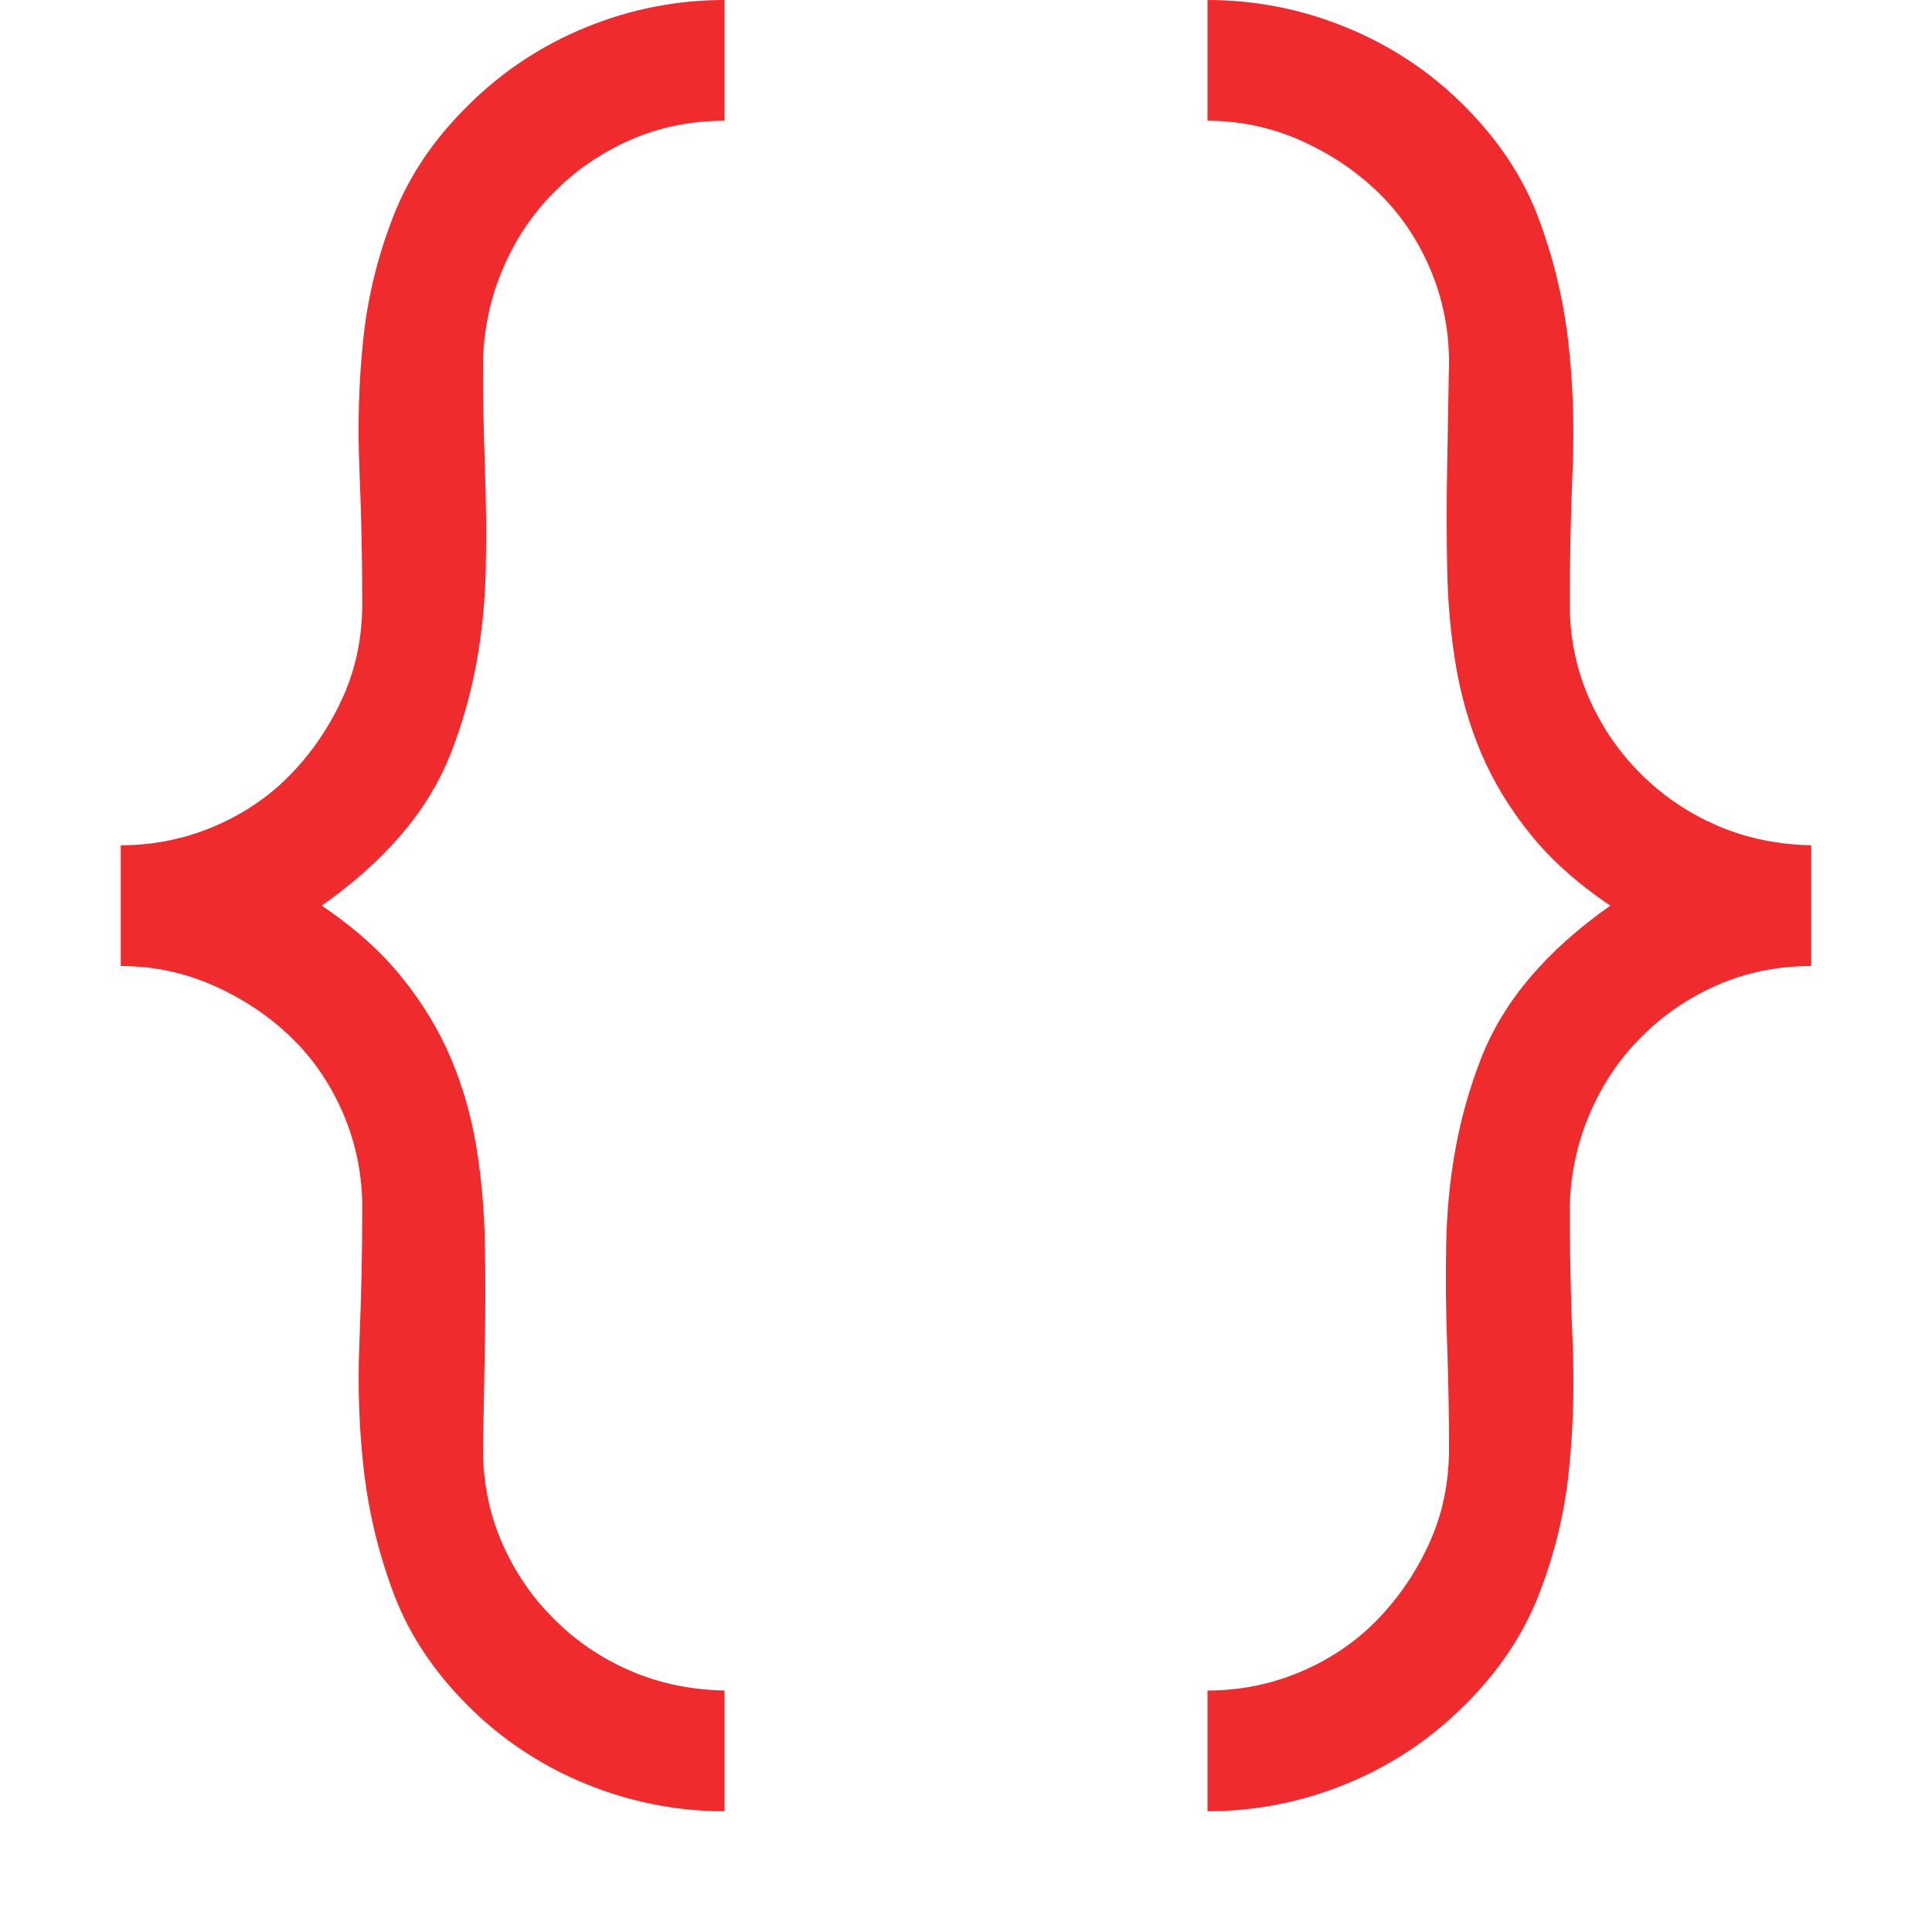<svg width="24" height="24" viewBox="0 0 24 24" fill="none" xmlns="http://www.w3.org/2000/svg">
<path d="M1.5 10.5C1.906 10.5 2.293 10.422 2.66 10.266C3.027 10.109 3.344 9.895 3.609 9.621C3.875 9.348 4.09 9.031 4.254 8.672C4.418 8.312 4.5 7.922 4.5 7.5C4.5 6.945 4.488 6.391 4.465 5.836C4.441 5.281 4.457 4.742 4.512 4.219C4.566 3.695 4.691 3.184 4.887 2.684C5.082 2.184 5.391 1.727 5.812 1.312C6.234 0.891 6.723 0.566 7.277 0.34C7.832 0.113 8.406 0 9 0V1.5C8.586 1.5 8.199 1.578 7.84 1.734C7.48 1.891 7.164 2.105 6.891 2.379C6.617 2.652 6.402 2.973 6.246 3.34C6.09 3.707 6.008 4.094 6 4.5C6 4.938 6.008 5.367 6.023 5.789C6.039 6.211 6.043 6.629 6.035 7.043C6.027 7.457 5.988 7.855 5.918 8.238C5.848 8.621 5.742 8.992 5.602 9.352C5.461 9.711 5.258 10.047 4.992 10.359C4.727 10.672 4.395 10.969 3.996 11.25C4.402 11.523 4.734 11.82 4.992 12.141C5.25 12.461 5.453 12.797 5.602 13.148C5.75 13.5 5.855 13.867 5.918 14.25C5.98 14.633 6.016 15.031 6.023 15.445C6.031 15.859 6.031 16.277 6.023 16.699C6.016 17.121 6.008 17.555 6 18C6 18.414 6.078 18.801 6.234 19.16C6.391 19.52 6.605 19.836 6.879 20.109C7.152 20.383 7.469 20.598 7.828 20.754C8.188 20.91 8.578 20.992 9 21V22.5C8.406 22.5 7.832 22.387 7.277 22.16C6.723 21.934 6.234 21.609 5.812 21.188C5.391 20.766 5.086 20.309 4.898 19.816C4.711 19.324 4.586 18.816 4.523 18.293C4.461 17.77 4.441 17.227 4.465 16.664C4.488 16.102 4.5 15.547 4.5 15C4.5 14.594 4.422 14.207 4.266 13.84C4.109 13.473 3.895 13.156 3.621 12.891C3.348 12.625 3.027 12.41 2.66 12.246C2.293 12.082 1.906 12 1.5 12V10.5ZM15 0C15.594 0 16.168 0.113 16.723 0.34C17.277 0.566 17.766 0.891 18.188 1.312C18.609 1.734 18.914 2.191 19.102 2.684C19.289 3.176 19.414 3.684 19.477 4.207C19.539 4.73 19.559 5.273 19.535 5.836C19.512 6.398 19.5 6.953 19.5 7.5C19.5 7.914 19.578 8.301 19.734 8.66C19.891 9.02 20.105 9.336 20.379 9.609C20.652 9.883 20.969 10.098 21.328 10.254C21.688 10.41 22.078 10.492 22.5 10.5V12C22.086 12 21.699 12.078 21.34 12.234C20.98 12.391 20.664 12.605 20.391 12.879C20.117 13.152 19.902 13.473 19.746 13.84C19.59 14.207 19.508 14.594 19.5 15C19.5 15.555 19.512 16.109 19.535 16.664C19.559 17.219 19.543 17.758 19.488 18.281C19.434 18.805 19.309 19.316 19.113 19.816C18.918 20.316 18.609 20.773 18.188 21.188C17.766 21.609 17.277 21.934 16.723 22.16C16.168 22.387 15.594 22.5 15 22.5V21C15.406 21 15.793 20.922 16.16 20.766C16.527 20.609 16.844 20.395 17.109 20.121C17.375 19.848 17.59 19.531 17.754 19.172C17.918 18.812 18 18.422 18 18C18 17.562 17.992 17.133 17.977 16.711C17.961 16.289 17.957 15.871 17.965 15.457C17.973 15.043 18.012 14.645 18.082 14.262C18.152 13.879 18.258 13.508 18.398 13.148C18.539 12.789 18.742 12.453 19.008 12.141C19.273 11.828 19.605 11.531 20.004 11.25C19.598 10.977 19.266 10.68 19.008 10.359C18.75 10.039 18.547 9.703 18.398 9.352C18.25 9 18.145 8.633 18.082 8.25C18.02 7.867 17.984 7.469 17.977 7.055C17.969 6.641 17.969 6.223 17.977 5.801C17.984 5.379 17.992 4.945 18 4.5C18 4.094 17.922 3.707 17.766 3.34C17.609 2.973 17.395 2.656 17.121 2.391C16.848 2.125 16.527 1.91 16.16 1.746C15.793 1.582 15.406 1.5 15 1.5V0Z" fill="#EF2B2D"/>
</svg>
